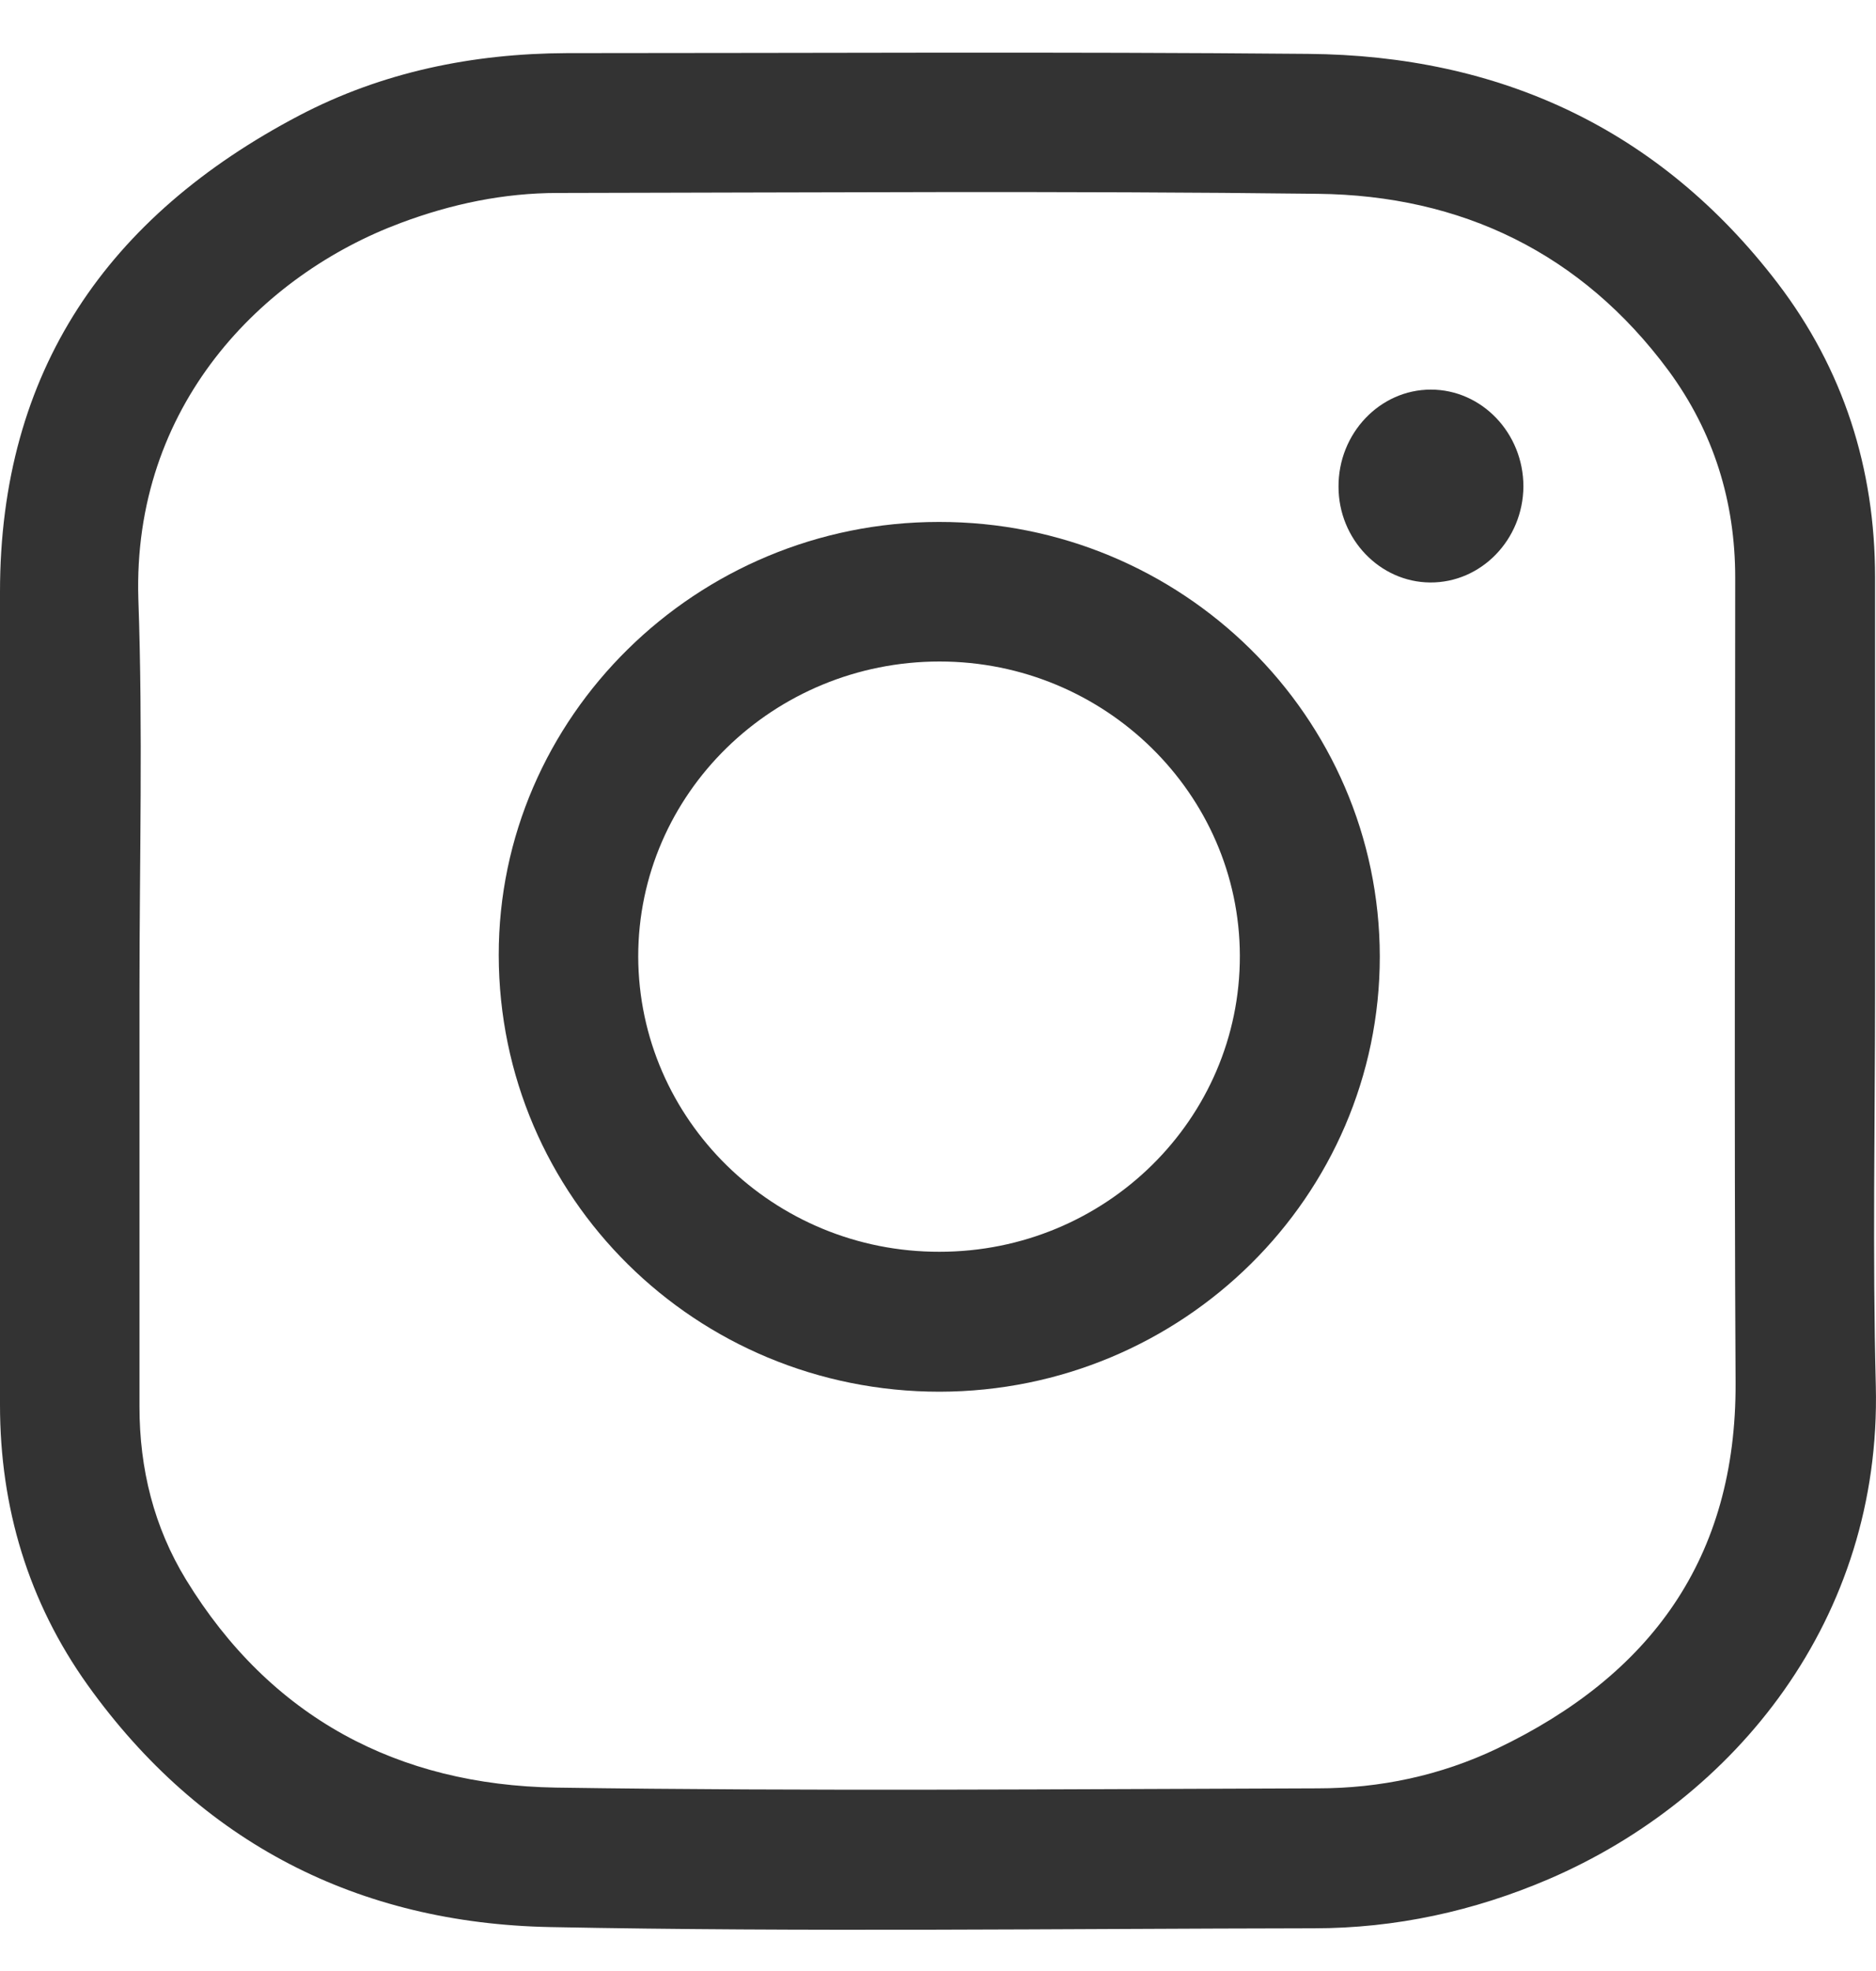 <svg width="20" height="21" viewBox="0 0 20 21" fill="none" xmlns="http://www.w3.org/2000/svg">
<path d="M19.99 10.557C19.99 11.959 19.962 13.365 19.998 14.767C20.059 17.249 18.499 19.167 16.511 20.021C15.713 20.363 14.875 20.545 14.008 20.545C11.295 20.549 8.578 20.585 5.865 20.532C3.821 20.492 2.141 19.638 0.935 17.954C0.302 17.068 0 16.061 0 14.969C0 12.08 0 9.195 0 6.307C0 3.95 1.149 2.302 3.189 1.231C4.075 0.767 5.039 0.57 6.043 0.566C8.675 0.566 11.311 0.55 13.944 0.574C15.987 0.59 17.692 1.372 18.95 3.015C19.652 3.934 19.99 4.989 19.99 6.15C19.99 7.616 19.99 9.087 19.99 10.557ZM1.487 10.557C1.487 12.036 1.487 13.51 1.487 14.989C1.487 15.65 1.641 16.27 1.983 16.83C2.882 18.3 4.241 19.018 5.926 19.046C8.631 19.086 11.339 19.062 14.048 19.054C14.713 19.054 15.358 18.917 15.959 18.631C17.596 17.849 18.511 16.604 18.503 14.735C18.487 11.875 18.499 9.014 18.499 6.154C18.499 5.344 18.269 4.603 17.789 3.95C16.862 2.697 15.58 2.081 14.048 2.065C11.348 2.032 8.647 2.052 5.946 2.056C5.369 2.056 4.813 2.173 4.273 2.375C2.79 2.927 1.411 4.325 1.475 6.383C1.524 7.777 1.487 9.167 1.487 10.557Z" fill="#333333"/>
<path d="M10.017 14.828C7.417 14.828 5.321 12.757 5.317 10.178C5.313 7.64 7.425 5.561 10.009 5.561C12.601 5.557 14.706 7.632 14.71 10.191C14.71 12.745 12.609 14.824 10.017 14.828ZM10.017 13.337C11.787 13.337 13.222 11.923 13.218 10.182C13.214 8.458 11.779 7.048 10.017 7.048C8.248 7.048 6.804 8.454 6.804 10.191C6.809 11.931 8.248 13.341 10.017 13.337Z" fill="#333333"/>
<path d="M15.254 4.151C15.798 4.151 16.241 4.615 16.241 5.183C16.237 5.751 15.79 6.21 15.246 6.206C14.71 6.202 14.27 5.743 14.27 5.187C14.266 4.619 14.71 4.151 15.254 4.151Z" fill="#333333"/>
</svg>

